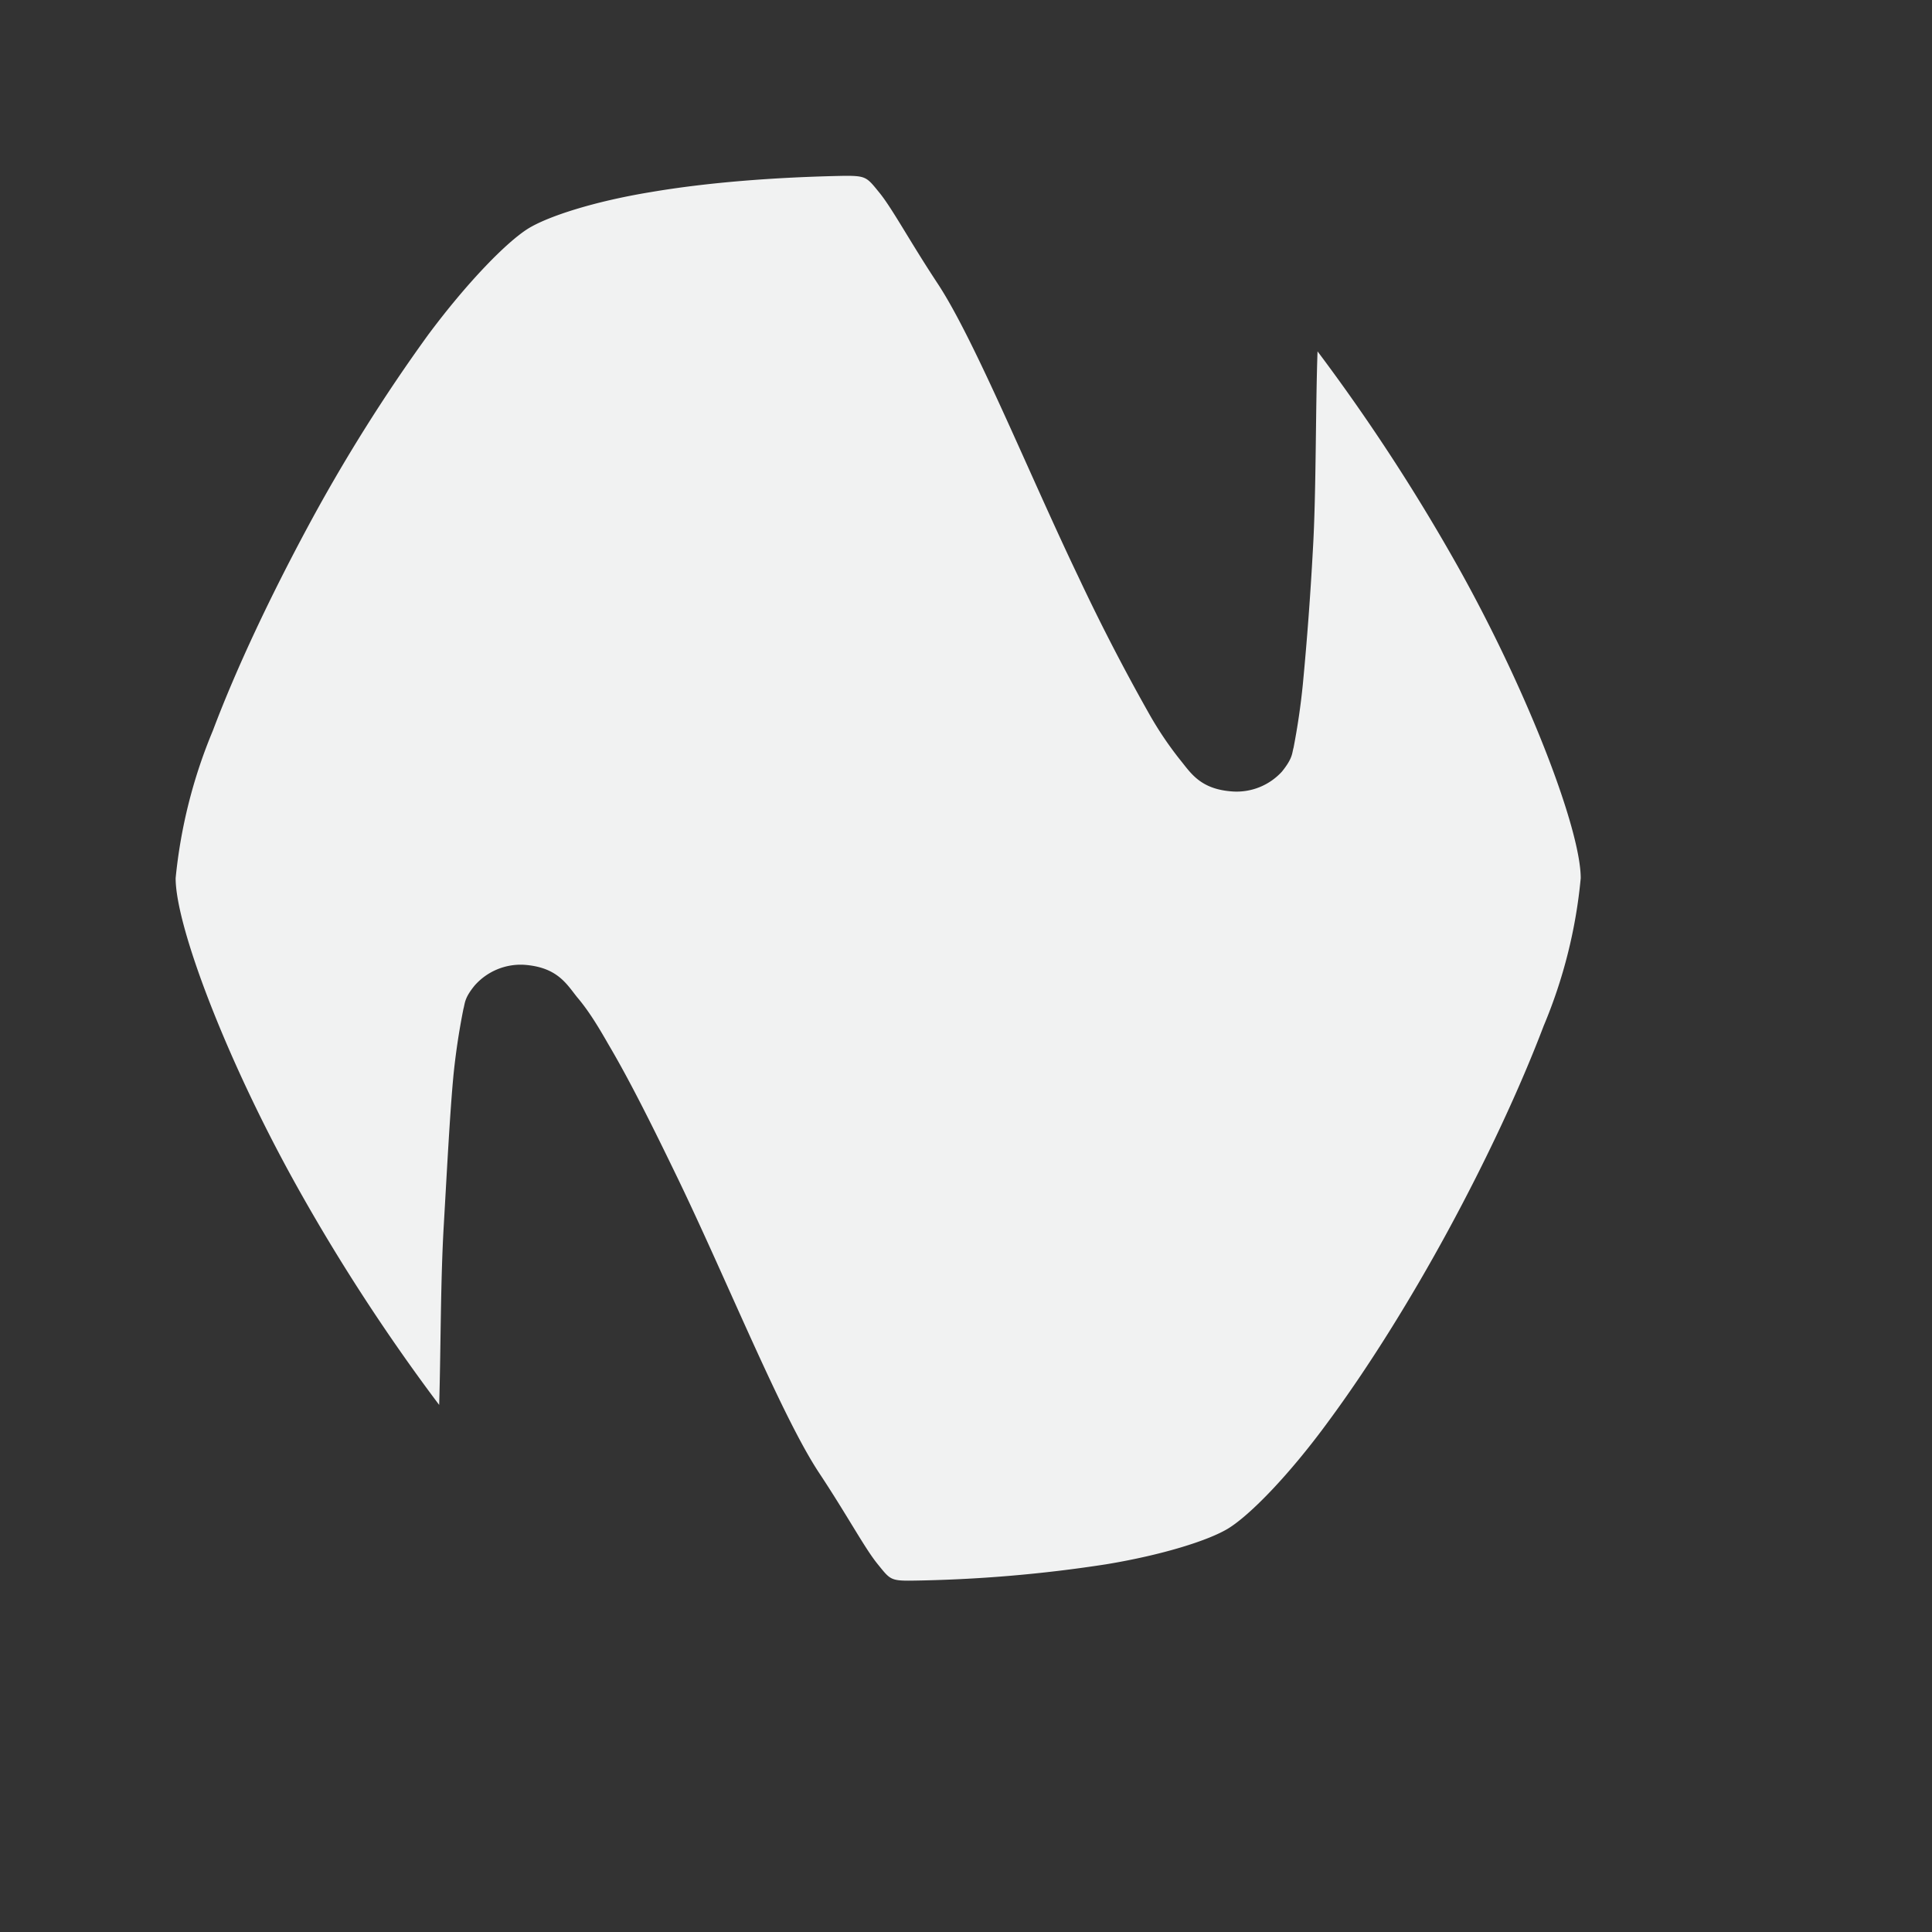 <?xml version="1.0" encoding="UTF-8" standalone="no"?>
<svg
   xmlns:dc="http://purl.org/dc/elements/1.1/"
   xmlns:cc="http://creativecommons.org/ns#"
   xmlns:rdf="http://www.w3.org/1999/02/22-rdf-syntax-ns#"
   xmlns:svg="http://www.w3.org/2000/svg"
   xmlns="http://www.w3.org/2000/svg"
   xmlns:sodipodi="http://sodipodi.sourceforge.net/DTD/sodipodi-0.dtd"
   xmlns:inkscape="http://www.inkscape.org/namespaces/inkscape"
   viewBox="-2 -2 22 22"
   version="1.1"
   id="svg4"
   sodipodi:docname="natron.svg"
   inkscape:version="0.92.1 r15371">
  <rect x="-2" y="-2" width="22" height="22" fill="#333333" stroke="none"/>
  <defs
     id="defs8" />
  <sodipodi:namedview
     pagecolor="#ffffff"
     bordercolor="#666666"
     borderopacity="1"
     objecttolerance="10"
     gridtolerance="10"
     guidetolerance="10"
     inkscape:pageopacity="0"
     inkscape:pageshadow="2"
     inkscape:window-width="2560"
     inkscape:window-height="1034"
     id="namedview6"
     showgrid="true"
     inkscape:zoom="55.748034"
     inkscape:cx="2.0987287"
     inkscape:cy="9.2918074"
     inkscape:window-x="0"
     inkscape:window-y="22"
     inkscape:window-maximized="1"
     inkscape:current-layer="svg4">
    <inkscape:grid
       type="xygrid"
       id="grid12" />
  </sodipodi:namedview>
  <path
     d="M 7.624,0.002 C 6.83,0.017 6.059,0.077 5.413,0.187 4.766,0.293 4.241,0.463 4.014,0.603 3.772,0.754 3.326,1.207 2.873,1.816 A 19.345,19.345 0 0 0 1.512,3.986 C 1.085,4.779 0.695,5.6 0.423,6.322 A 5.821,5.821 0 0 0 0,8 c 0,0.541 0.567,2.041 1.357,3.466 0.518,0.934 1.089,1.795 1.644,2.532 0.019,-0.643 0.015,-1.421 0.053,-2.056 0.034,-0.586 0.072,-1.323 0.113,-1.731 A 7.968,7.968 0 0 1 3.277,9.489 C 3.296,9.425 3.285,9.368 3.406,9.221 A 0.699,0.699 0 0 1 3.965,8.986 c 0.378,0.026 0.484,0.215 0.605,0.367 0.129,0.151 0.238,0.329 0.359,0.541 0.246,0.416 0.514,0.956 0.794,1.535 0.559,1.16 1.179,2.699 1.603,3.341 0.318,0.48 0.518,0.854 0.661,1.032 0.147,0.181 0.147,0.2 0.397,0.197 A 15.875,15.875 0 0 0 10.595,15.813 c 0.643,-0.106 1.168,-0.272 1.391,-0.408 0.246,-0.151 0.692,-0.605 1.142,-1.221 0.45,-0.609 0.93,-1.376 1.361,-2.17 0.431,-0.794 0.816,-1.614 1.089,-2.332 A 5.708,5.708 0 0 0 16,8 C 16,7.463 15.433,5.959 14.651,4.541 A 22.089,22.089 0 0 0 13.003,2.001 c -0.023,0.643 -0.015,1.625 -0.053,2.26 A 37.541,37.541 0 0 1 12.836,5.789 7.975,7.975 0 0 1 12.73,6.514 c -0.019,0.064 -0.007,0.117 -0.132,0.272 a 0.699,0.699 0 0 1 -0.556,0.227 c -0.378,-0.023 -0.484,-0.215 -0.609,-0.367 A 4.029,4.029 0 0 1 11.075,6.11 23.427,23.427 0 0 1 10.281,4.571 C 9.725,3.411 9.102,1.873 8.678,1.23 8.361,0.75 8.164,0.38 8.017,0.198 7.873,0.021 7.866,0.002 7.628,0.002 Z"
     id="path2"
     inkscape:connector-curvature="0"
     style="fill:#f1f2f2;stroke-width:3.78;paint-order:markers stroke fill" />
</svg>
